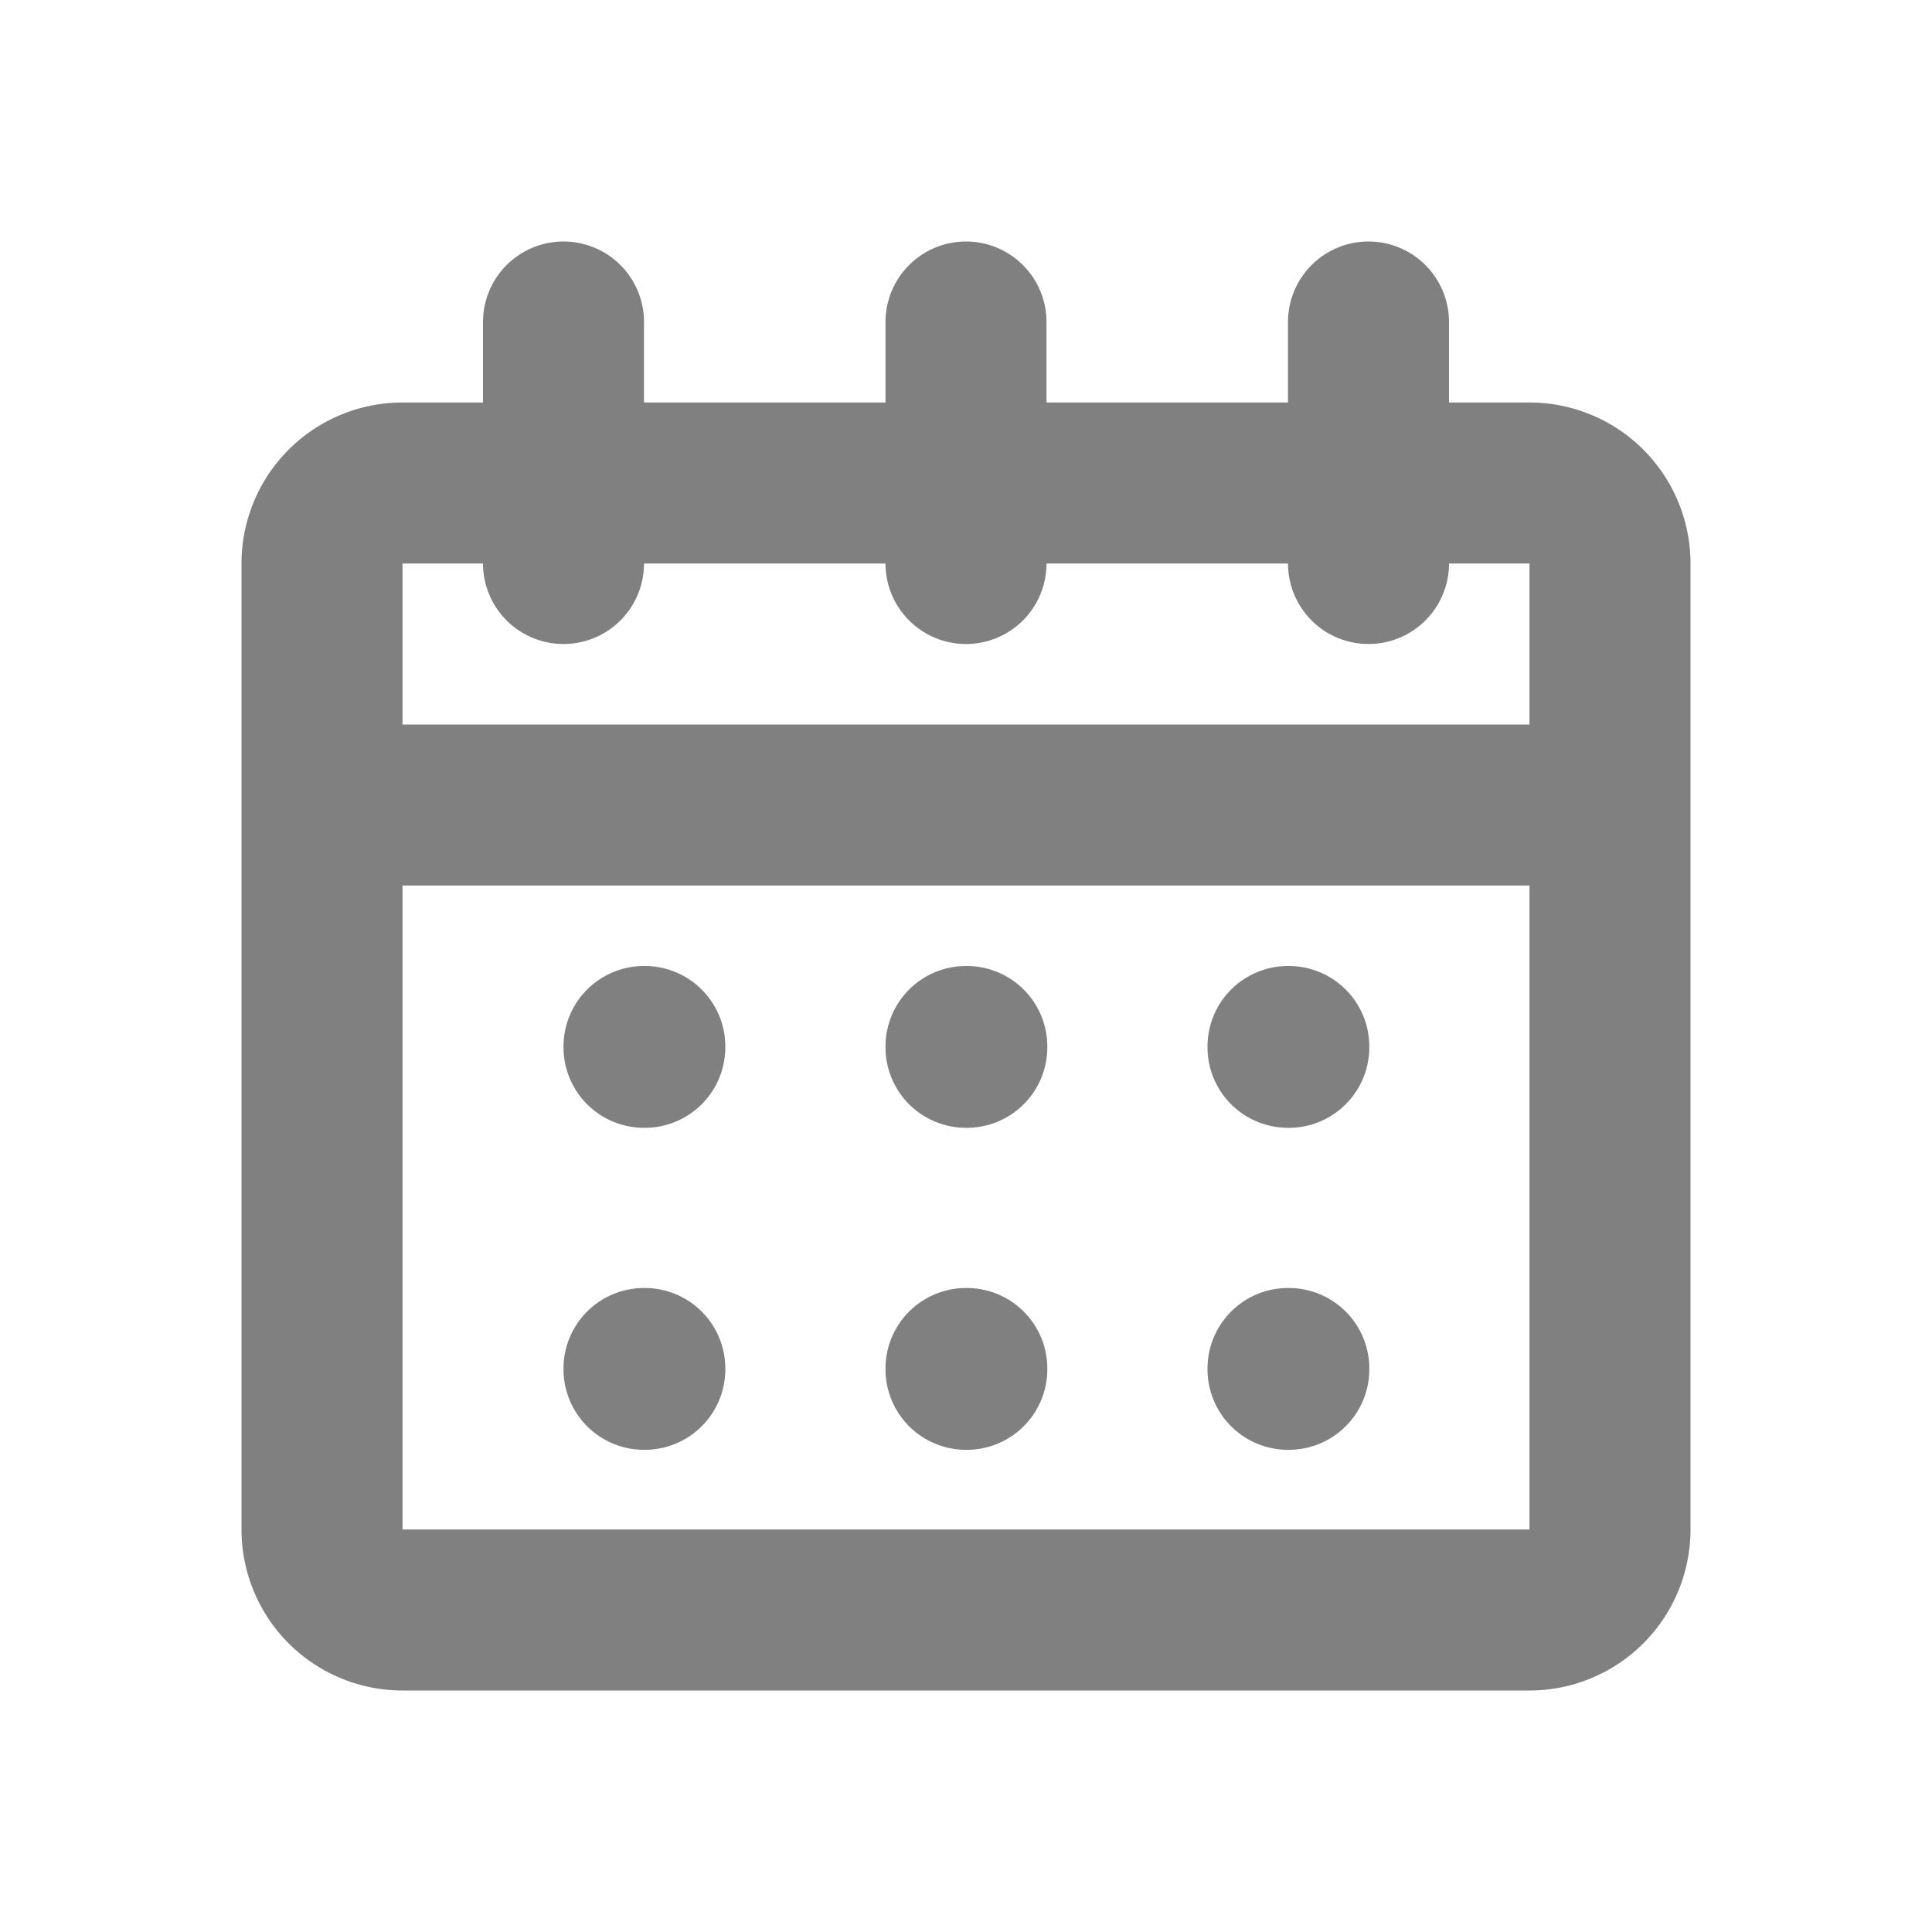 <svg style="color:grey" aria-hidden="true" xmlns="http://www.w3.org/2000/svg" width="24" height="24" fill="none" viewBox="0 0 24 24"><path stroke="currentColor" stroke-linecap="round" stroke-linejoin="round" stroke-width="2" d="M4 10h16m-8-3V4M7 7V4m10 3V4M5 20h14a1 1 0 0 0 1-1V7a1 1 0 0 0-1-1H5a1 1 0 0 0-1 1v12a1 1 0 0 0 1 1Zm3-7h.01v.01H8V13Zm4 0h.01v.01H12V13Zm4 0h.01v.01H16V13Zm-8 4h.01v.01H8V17Zm4 0h.01v.01H12V17Zm4 0h.01v.01H16V17Z"/></svg>
